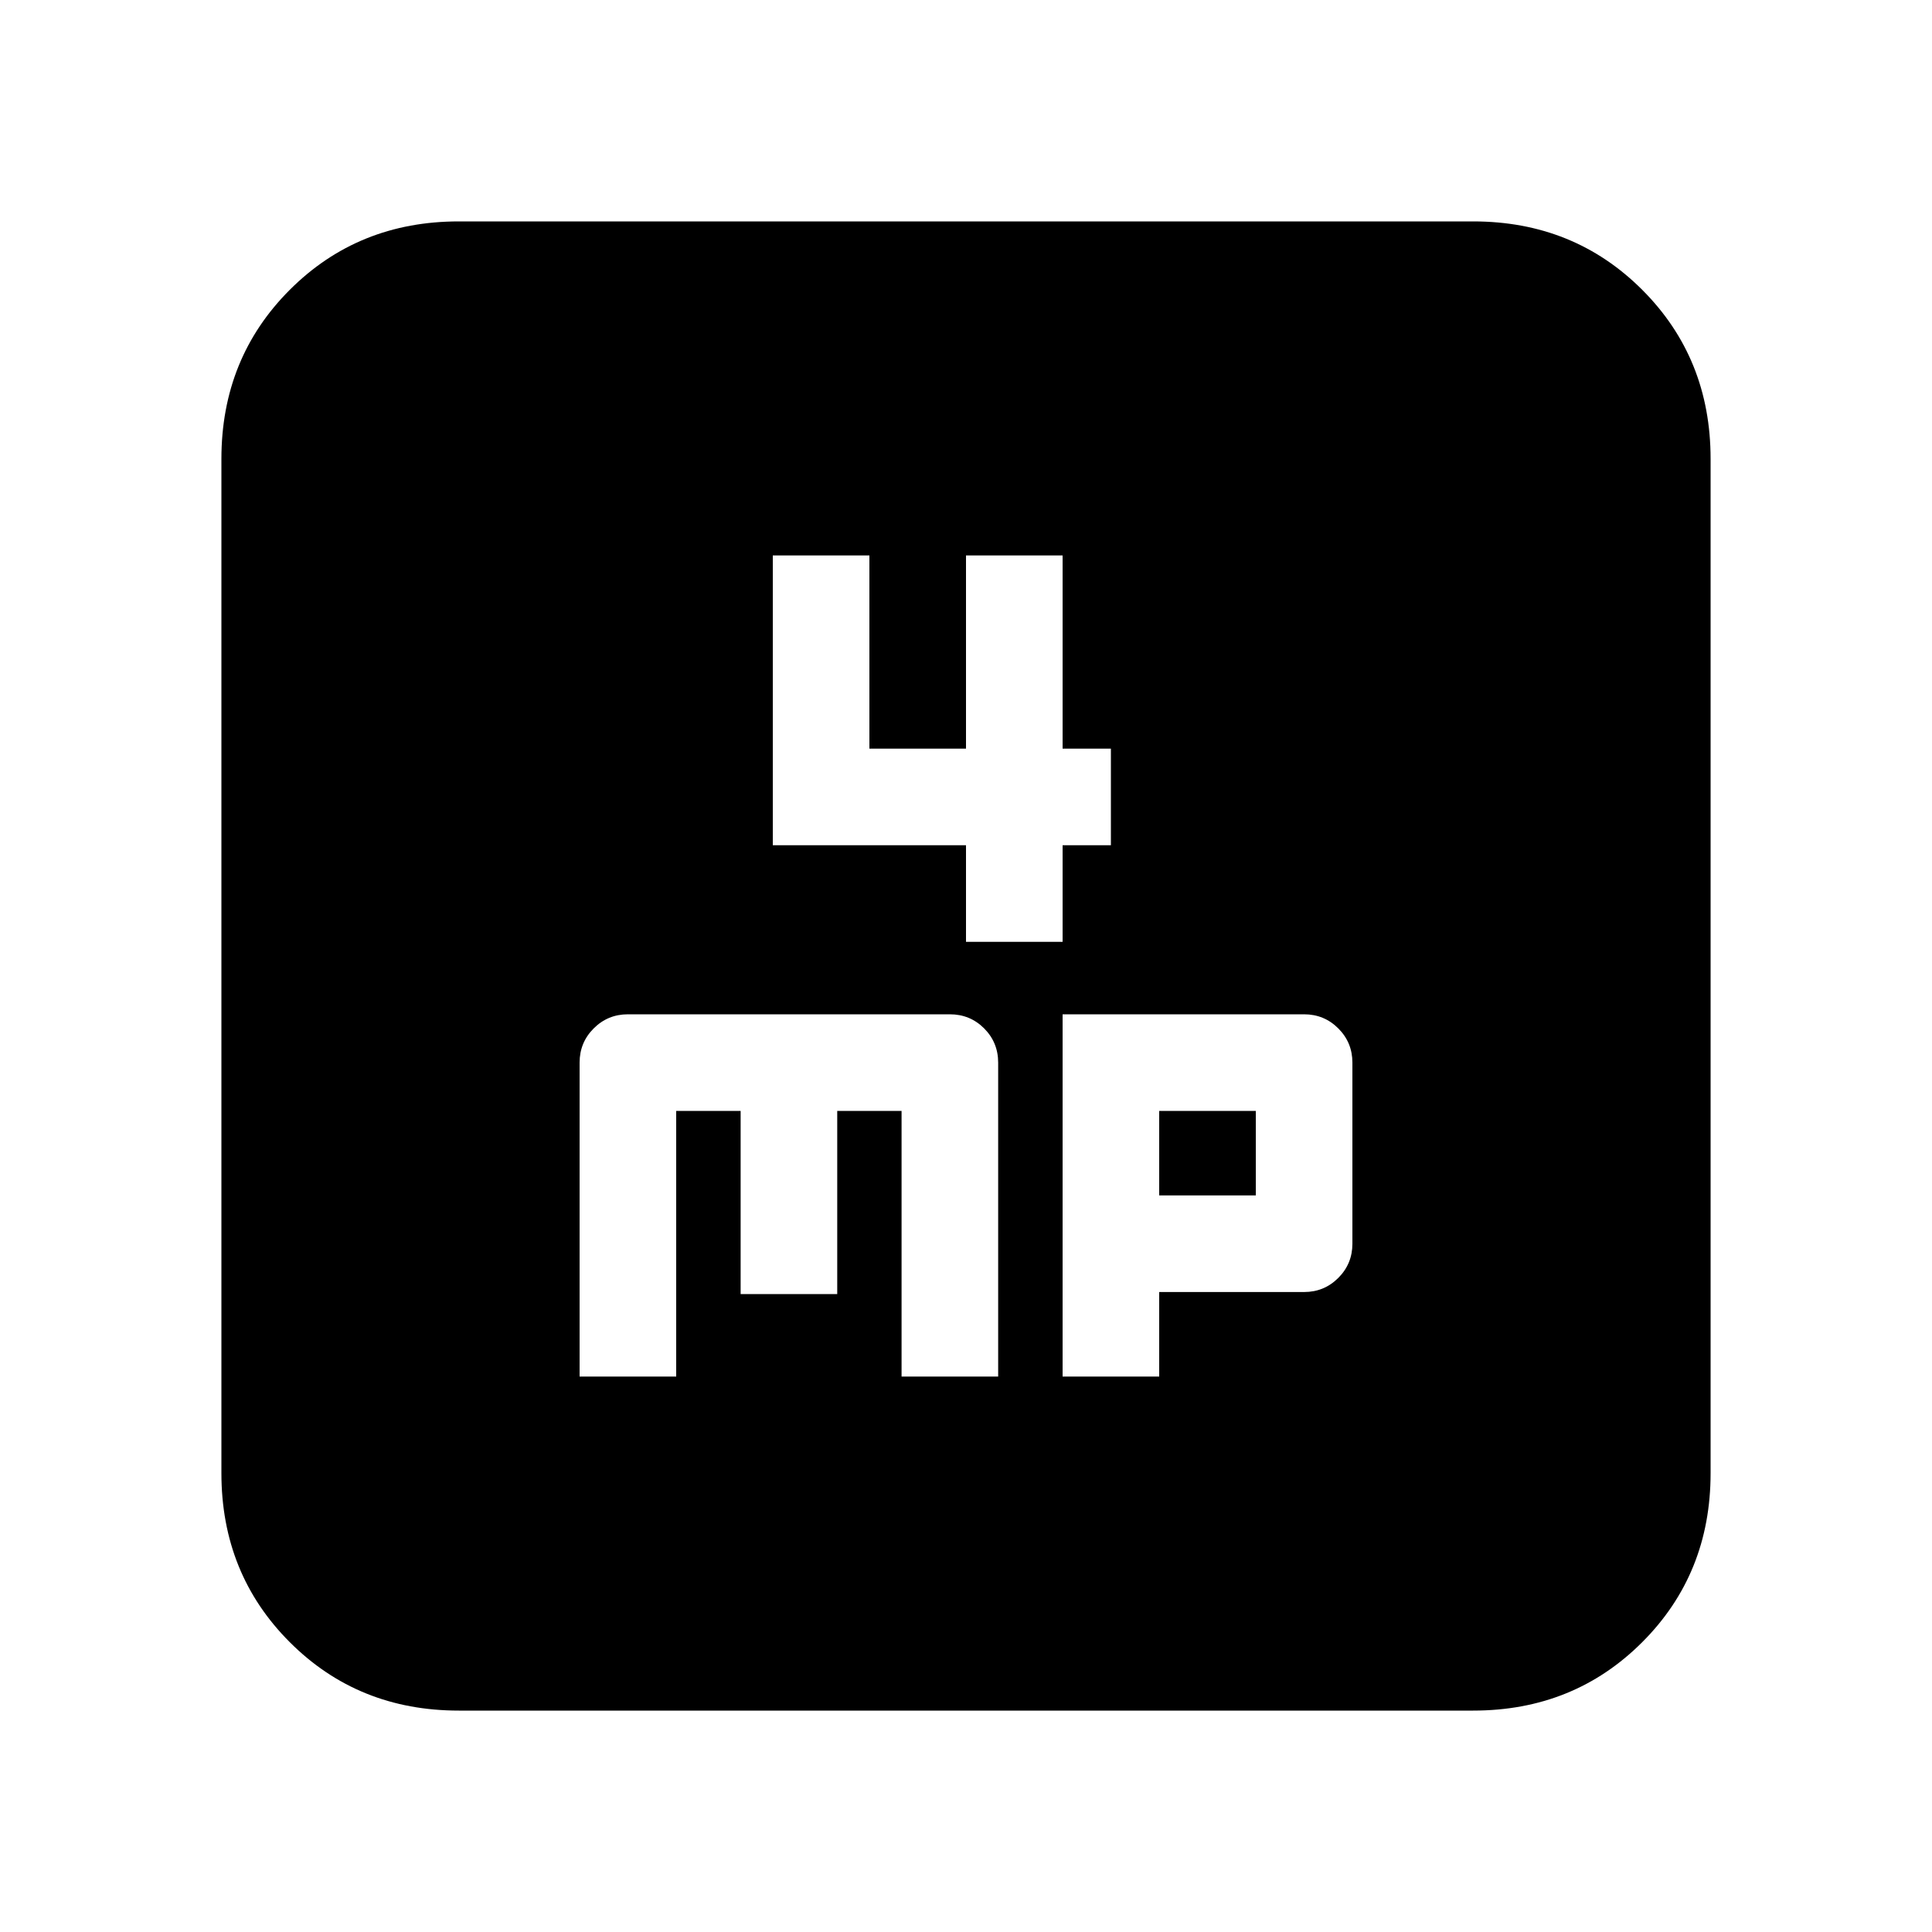 <svg xmlns="http://www.w3.org/2000/svg" height="20" width="20"><path d="M10 9.75h1v-1h.5v-1H11v-2h-1v2H9v-2H8v3h2Zm-4 4.5h1V11.5h.667v1.896h1V11.5h.666v2.75h1V11q0-.208-.145-.354-.146-.146-.355-.146H6.5q-.208 0-.354.146T6 11Zm5 0h1v-.875h1.5q.208 0 .354-.146t.146-.354V11q0-.208-.146-.354T13.5 10.5H11Zm1-1.875V11.5h1v.875Zm-7.25 5.333Q3.708 17.708 3 17t-.708-1.75V4.75Q2.292 3.708 3 3t1.75-.708h10.5q1.042 0 1.75.708t.708 1.75v10.5q0 1.042-.708 1.75t-1.75.708Z"/></svg>